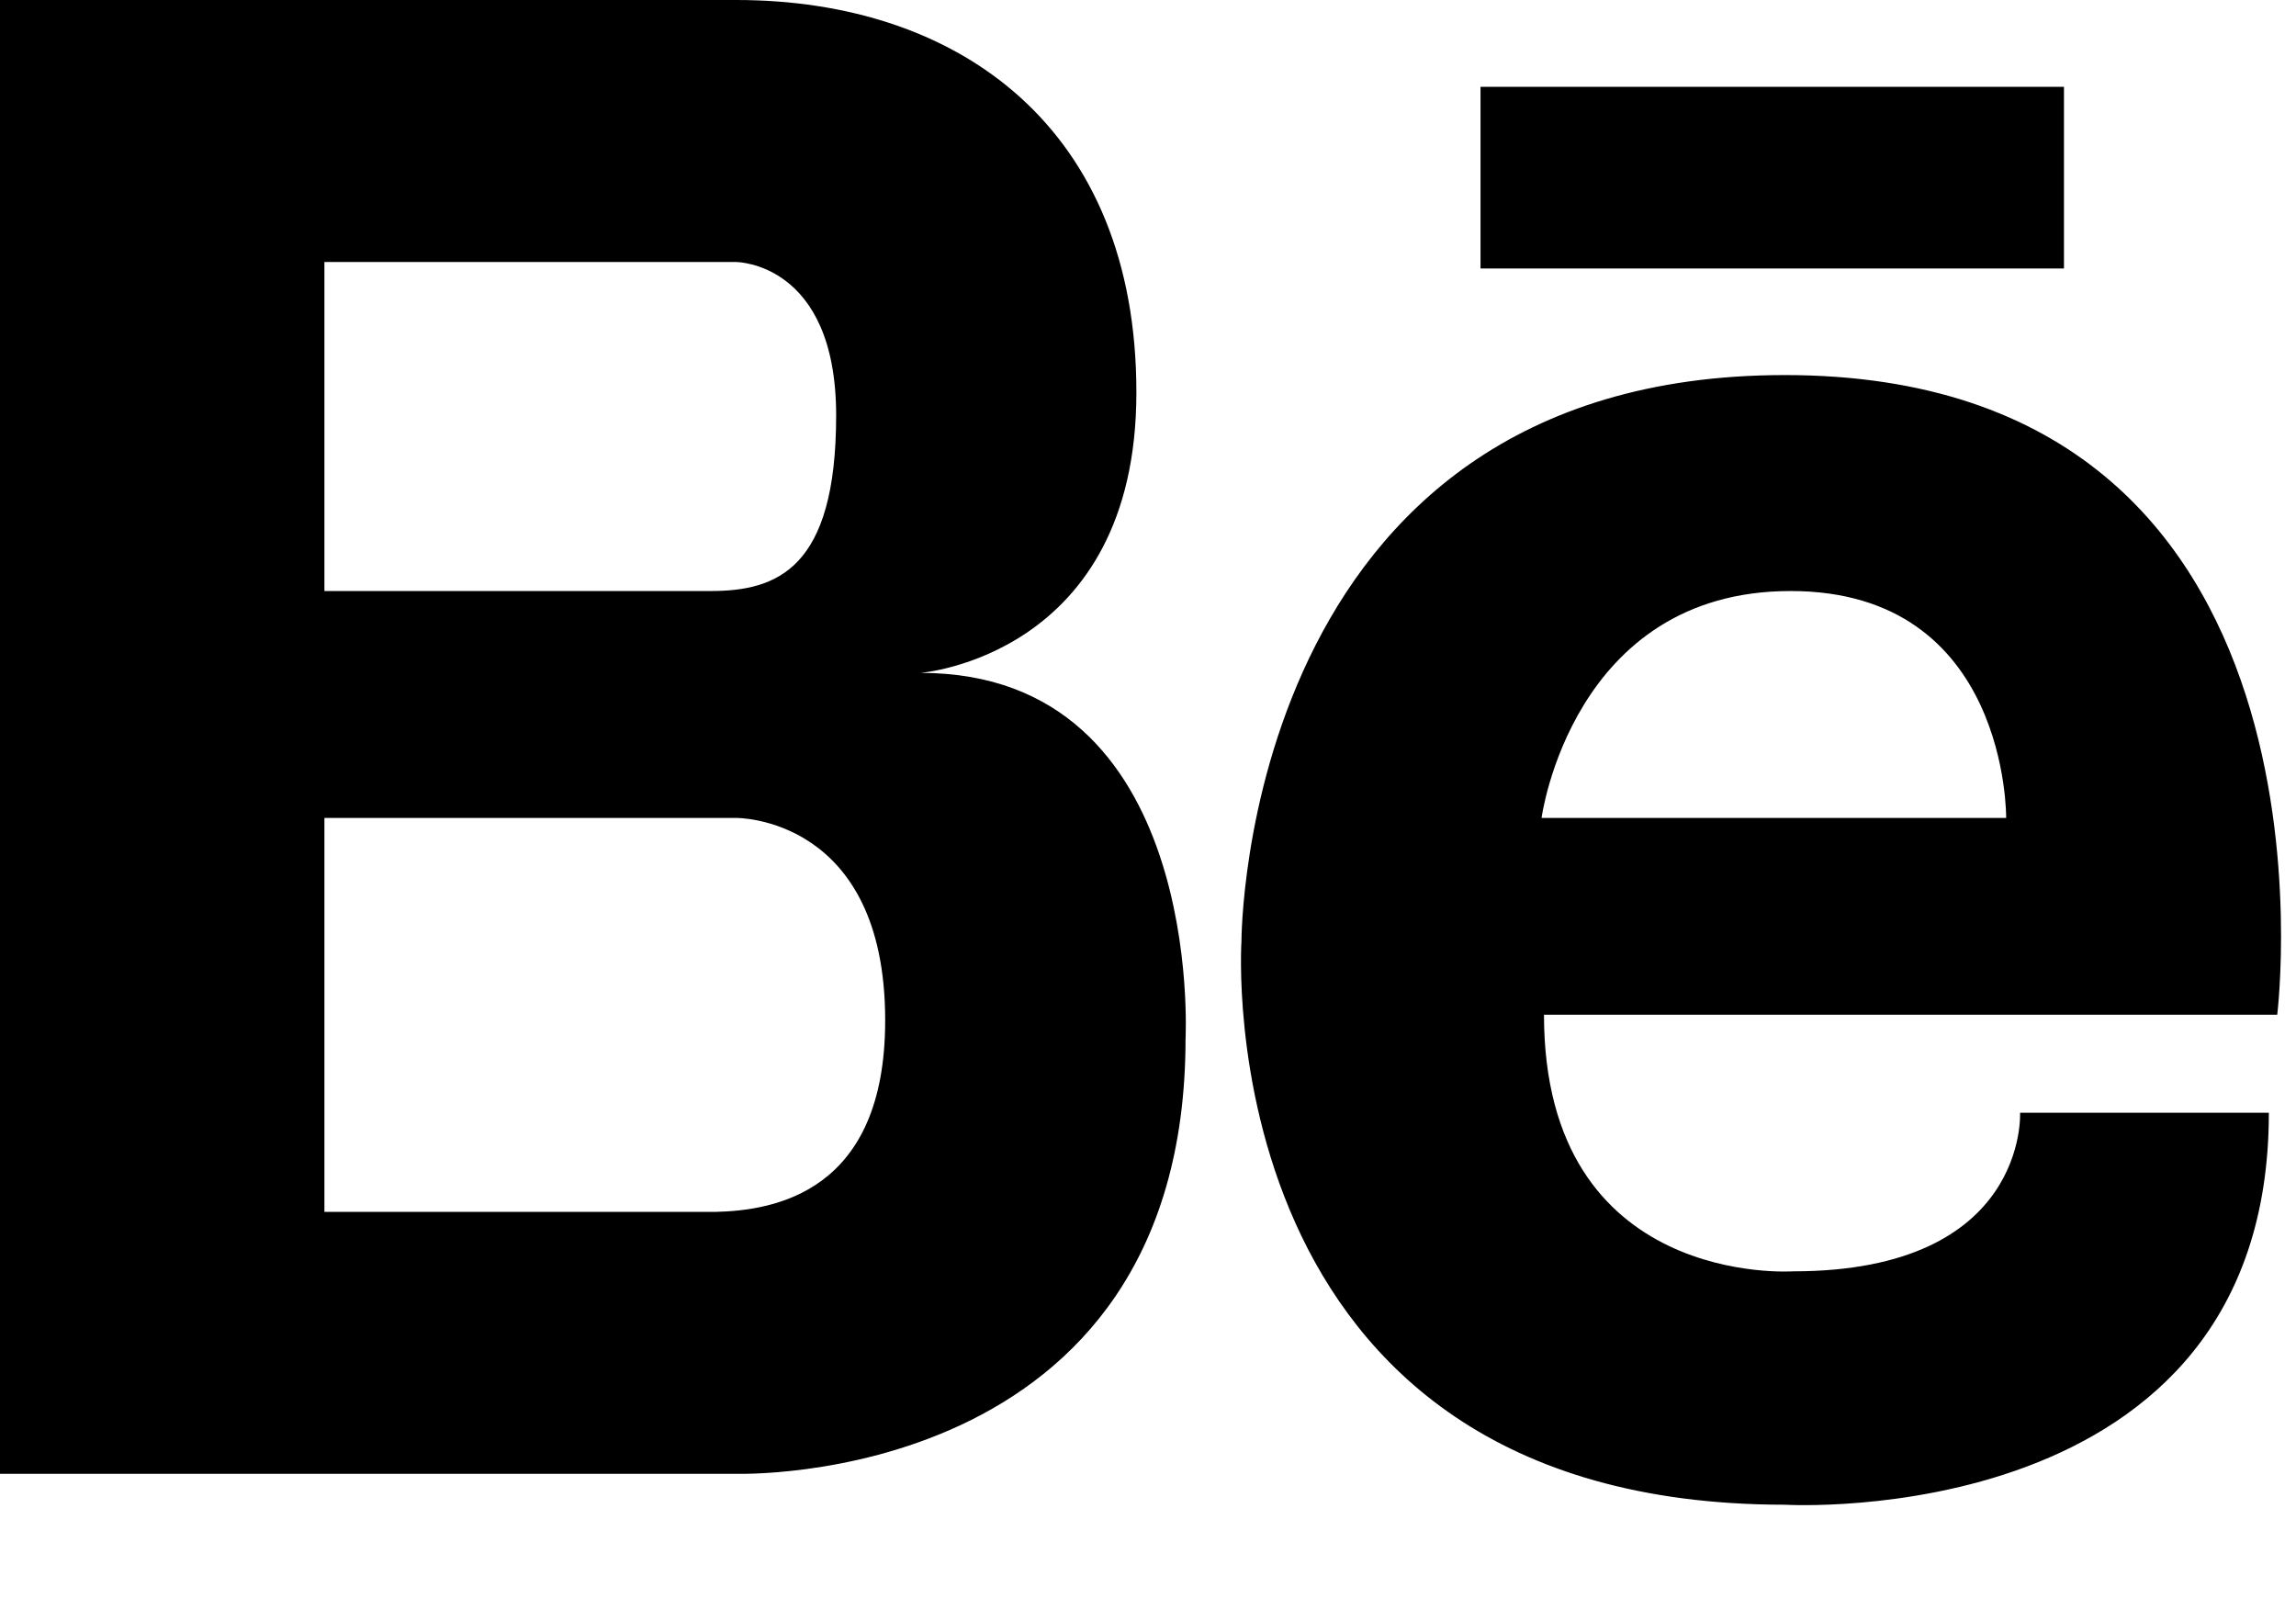 <svg width="17" height="12" viewBox="0 0 17 12" fill="none" xmlns="http://www.w3.org/2000/svg">
<path d="M6.816 4.982C6.816 4.982 8.414 4.858 8.414 2.906C8.415 0.953 7.107 0 5.451 0H0V10.912H5.451C5.451 10.912 8.778 11.022 8.778 7.69C8.778 7.69 8.923 4.982 6.816 4.982ZM2.402 1.94H5.45C5.45 1.94 6.191 1.94 6.191 3.076C6.191 4.211 5.755 4.376 5.261 4.376H2.402V1.94ZM5.296 8.973H2.402V6.056H5.45C5.45 6.056 6.554 6.042 6.554 7.554C6.555 8.831 5.73 8.963 5.296 8.973ZM13.215 2.777C9.188 2.777 9.192 6.968 9.192 6.968C9.192 6.968 8.915 11.141 13.215 11.141C13.215 11.141 16.799 11.355 16.799 8.239H14.957C14.957 8.239 15.018 9.413 13.277 9.413C13.277 9.413 11.432 9.542 11.432 7.513H16.861C16.861 7.512 17.454 2.777 13.215 2.777ZM14.854 6.056H11.414C11.414 6.056 11.639 4.376 13.257 4.376C14.873 4.375 14.854 6.056 14.854 6.056ZM15.282 0.643H10.962V1.988H15.282V0.643Z" fill="black"/>
</svg>
